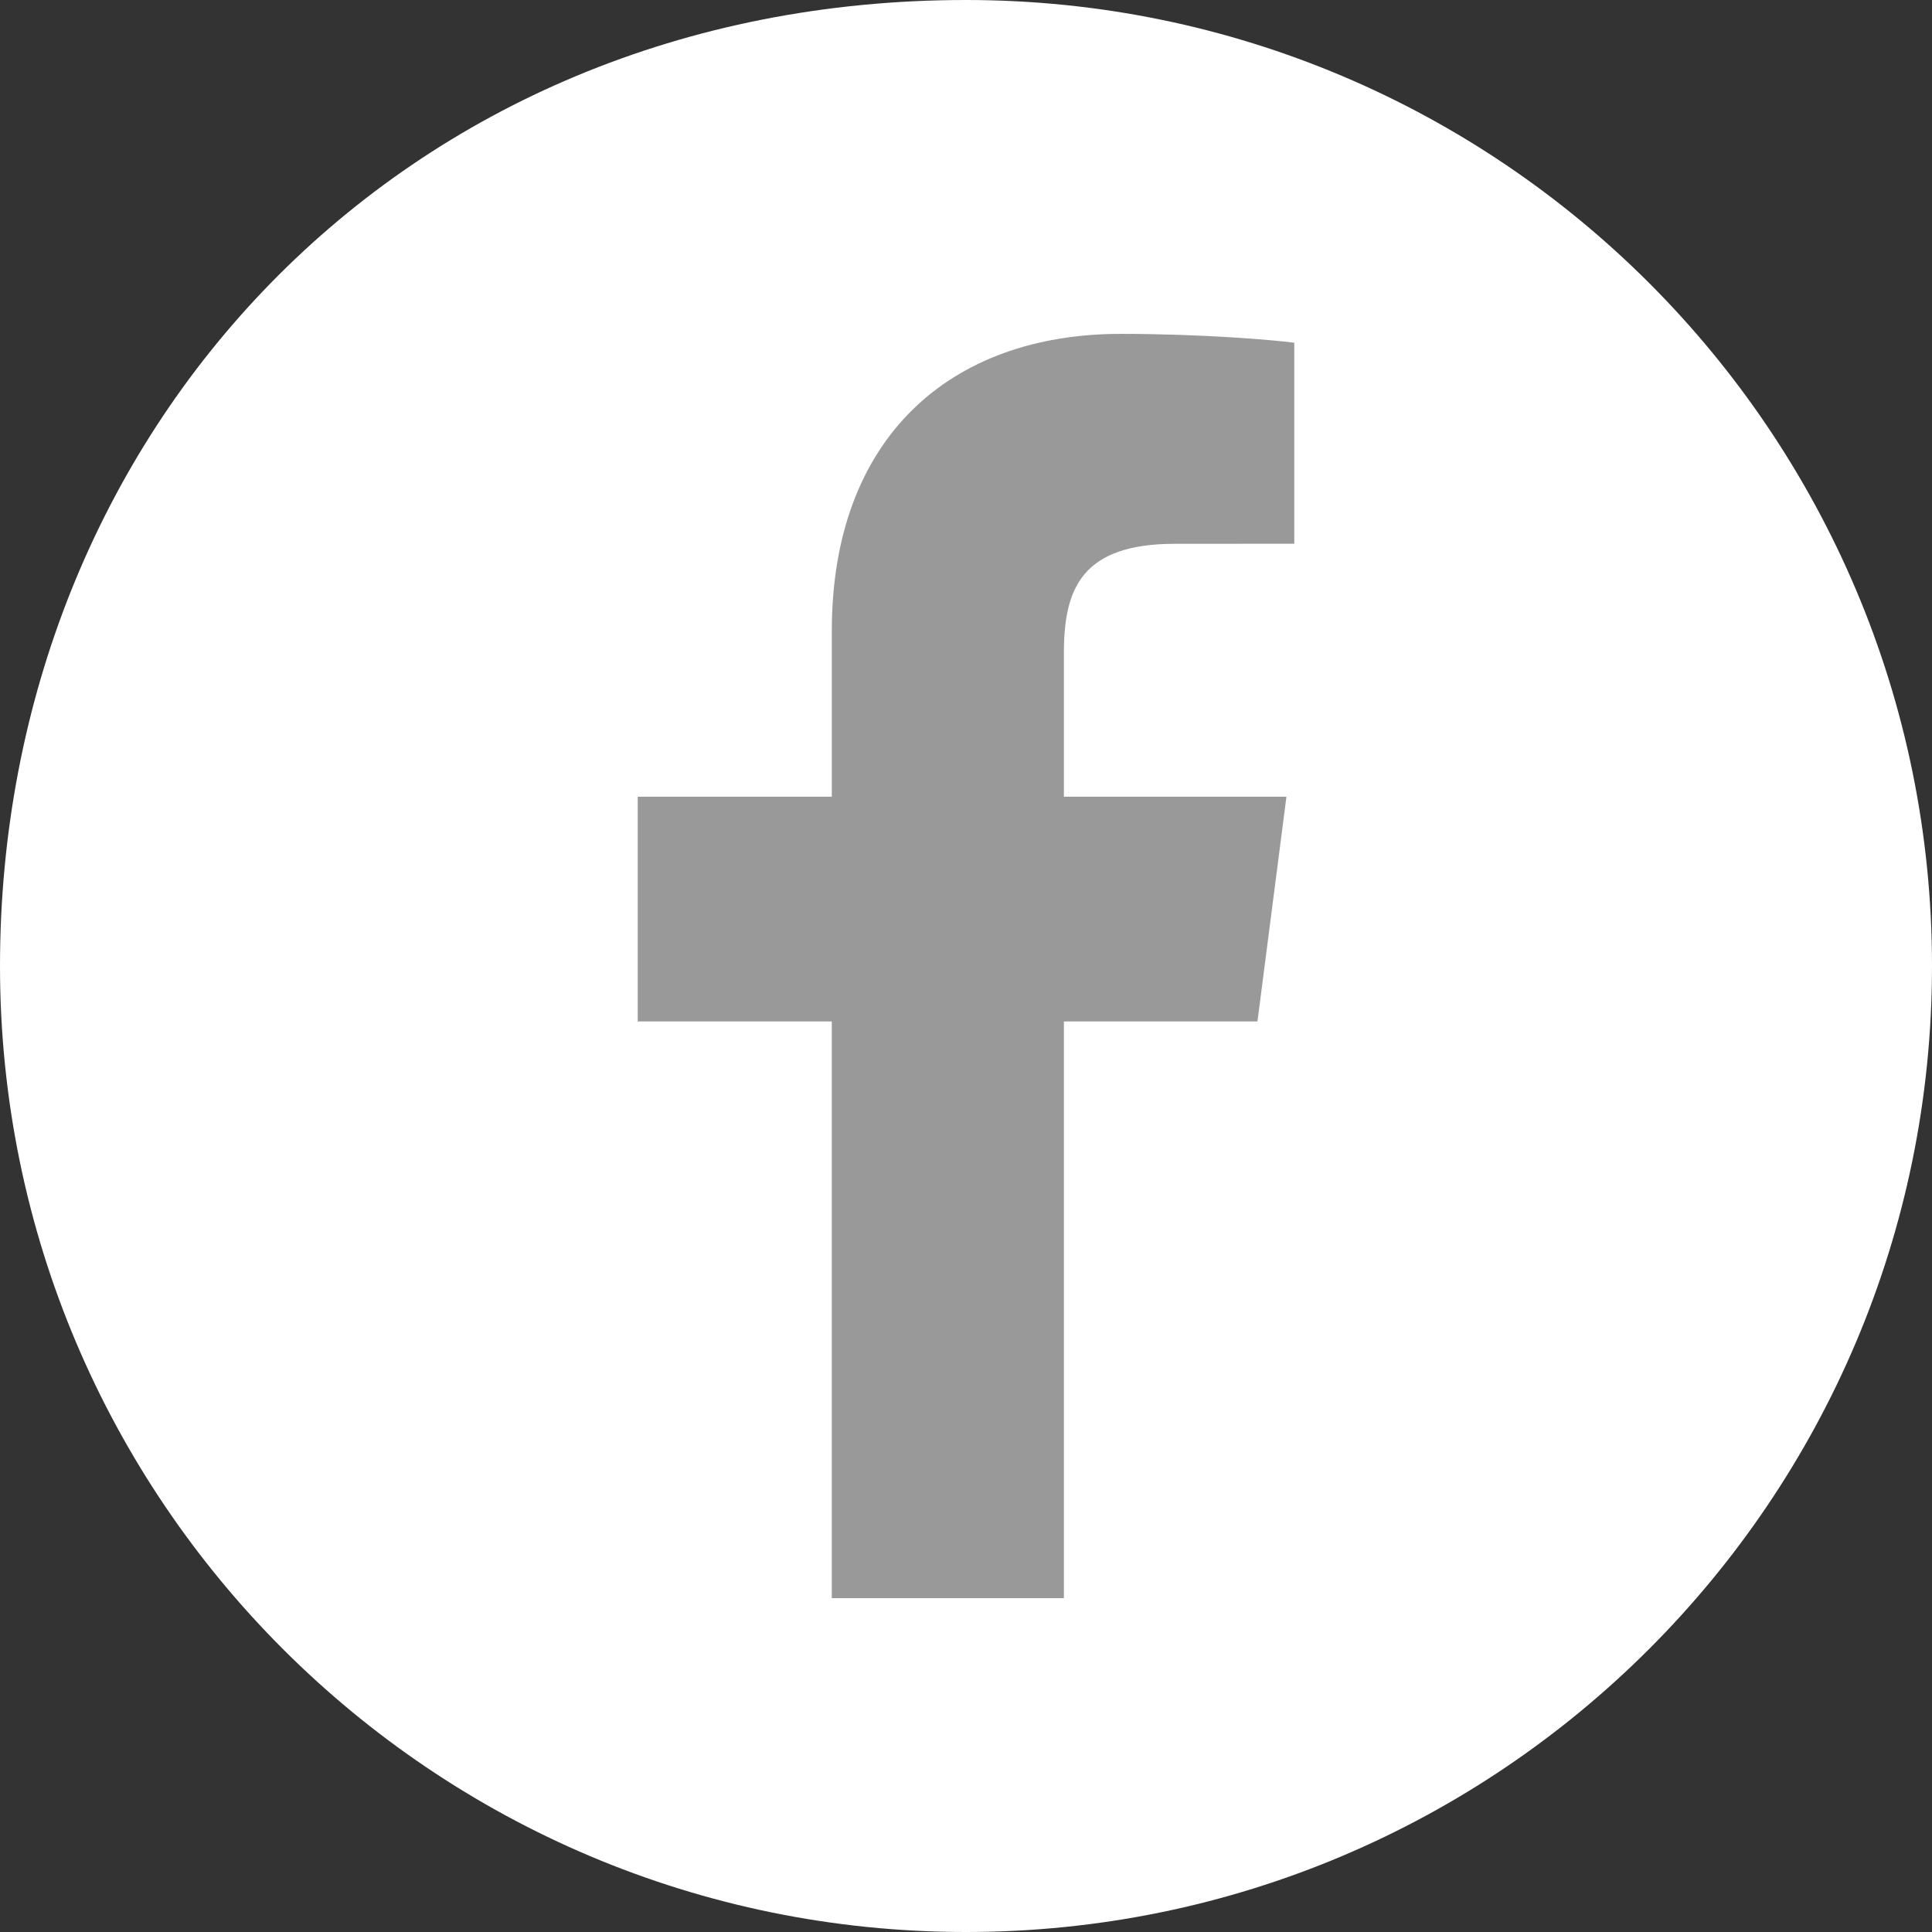 <svg xmlns="http://www.w3.org/2000/svg" width="120" height="120"><rect width="100%" height="100%" fill="#333333" stroke="none"/><path fill="#fff" d="M120 60c0 33.137-26.863 60-60 60s-60-26.863-60-60 24.864-60 60-60c33.137 0 60 26.863 60 60z"/><path fill="#999" d="M66.08 99.264v-35.82h12.023l1.8-13.959h-13.823v-8.913c0-4.041 1.123-6.796 6.917-6.796l7.393-.003v-12.485c-1.278-.17-5.667-.551-10.771-.551-10.657 0-17.954 6.505-17.954 18.452v10.295h-12.055v13.959h12.054v35.82h14.416z"/></svg>
